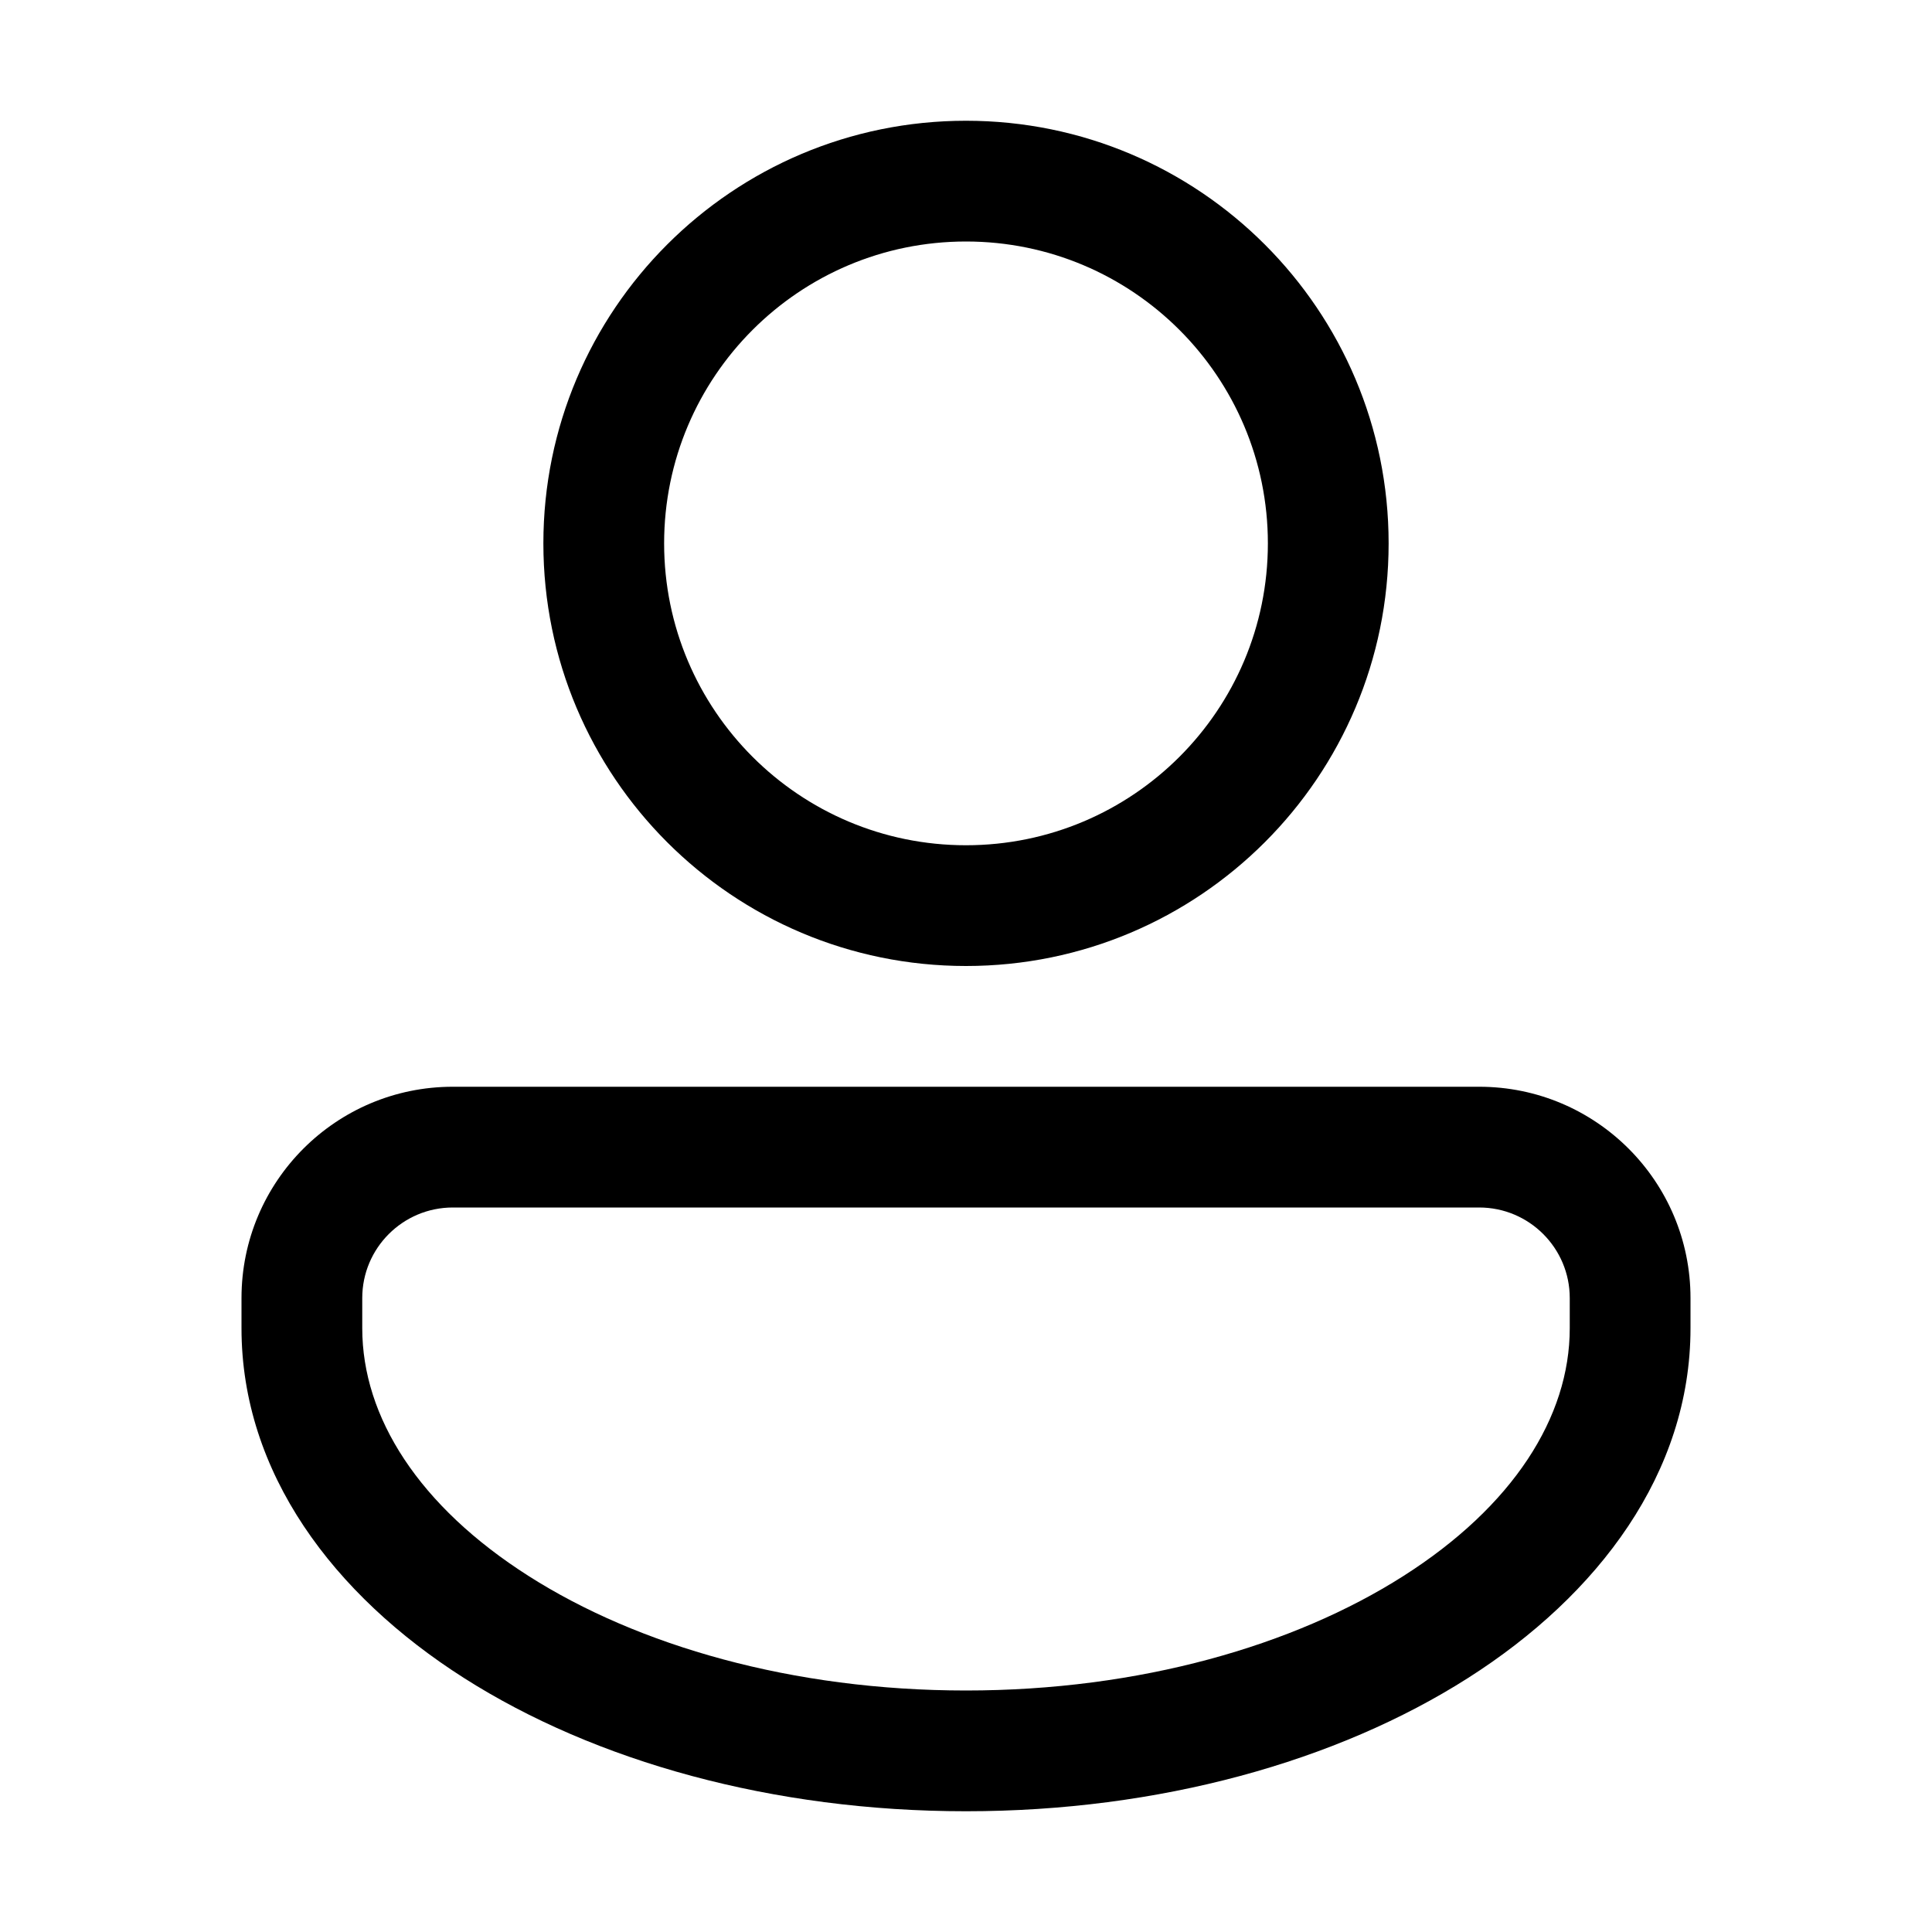 <svg xmlns="http://www.w3.org/2000/svg" viewBox="0 0 32 32" fill="none"><path d="M23 9C23 12.866 19.866 16 16 16C12.134 16 9 12.866 9 9C9 5.134 12.134 2 16 2C19.866 2 23 5.134 23 9ZM21 9C21 6.239 18.761 4 16 4C13.239 4 11 6.239 11 9C11 11.761 13.239 14 16 14C18.761 14 21 11.761 21 9ZM7.5 18C5.567 18 4 19.567 4 21.5L4 22C4 24.393 5.523 26.417 7.685 27.793C9.859 29.177 12.802 30 16 30C19.198 30 22.141 29.177 24.315 27.793C26.477 26.417 28 24.393 28 22V21.5C28 19.567 26.433 18 24.5 18H7.5ZM6 21.5C6 20.672 6.672 20 7.5 20H24.5C25.328 20 26 20.672 26 21.5V22C26 23.473 25.06 24.949 23.241 26.106C21.434 27.256 18.877 28 16 28C13.123 28 10.566 27.256 8.759 26.106C6.94 24.949 6 23.473 6 22L6 21.5Z" fill="currentColor"/></svg>